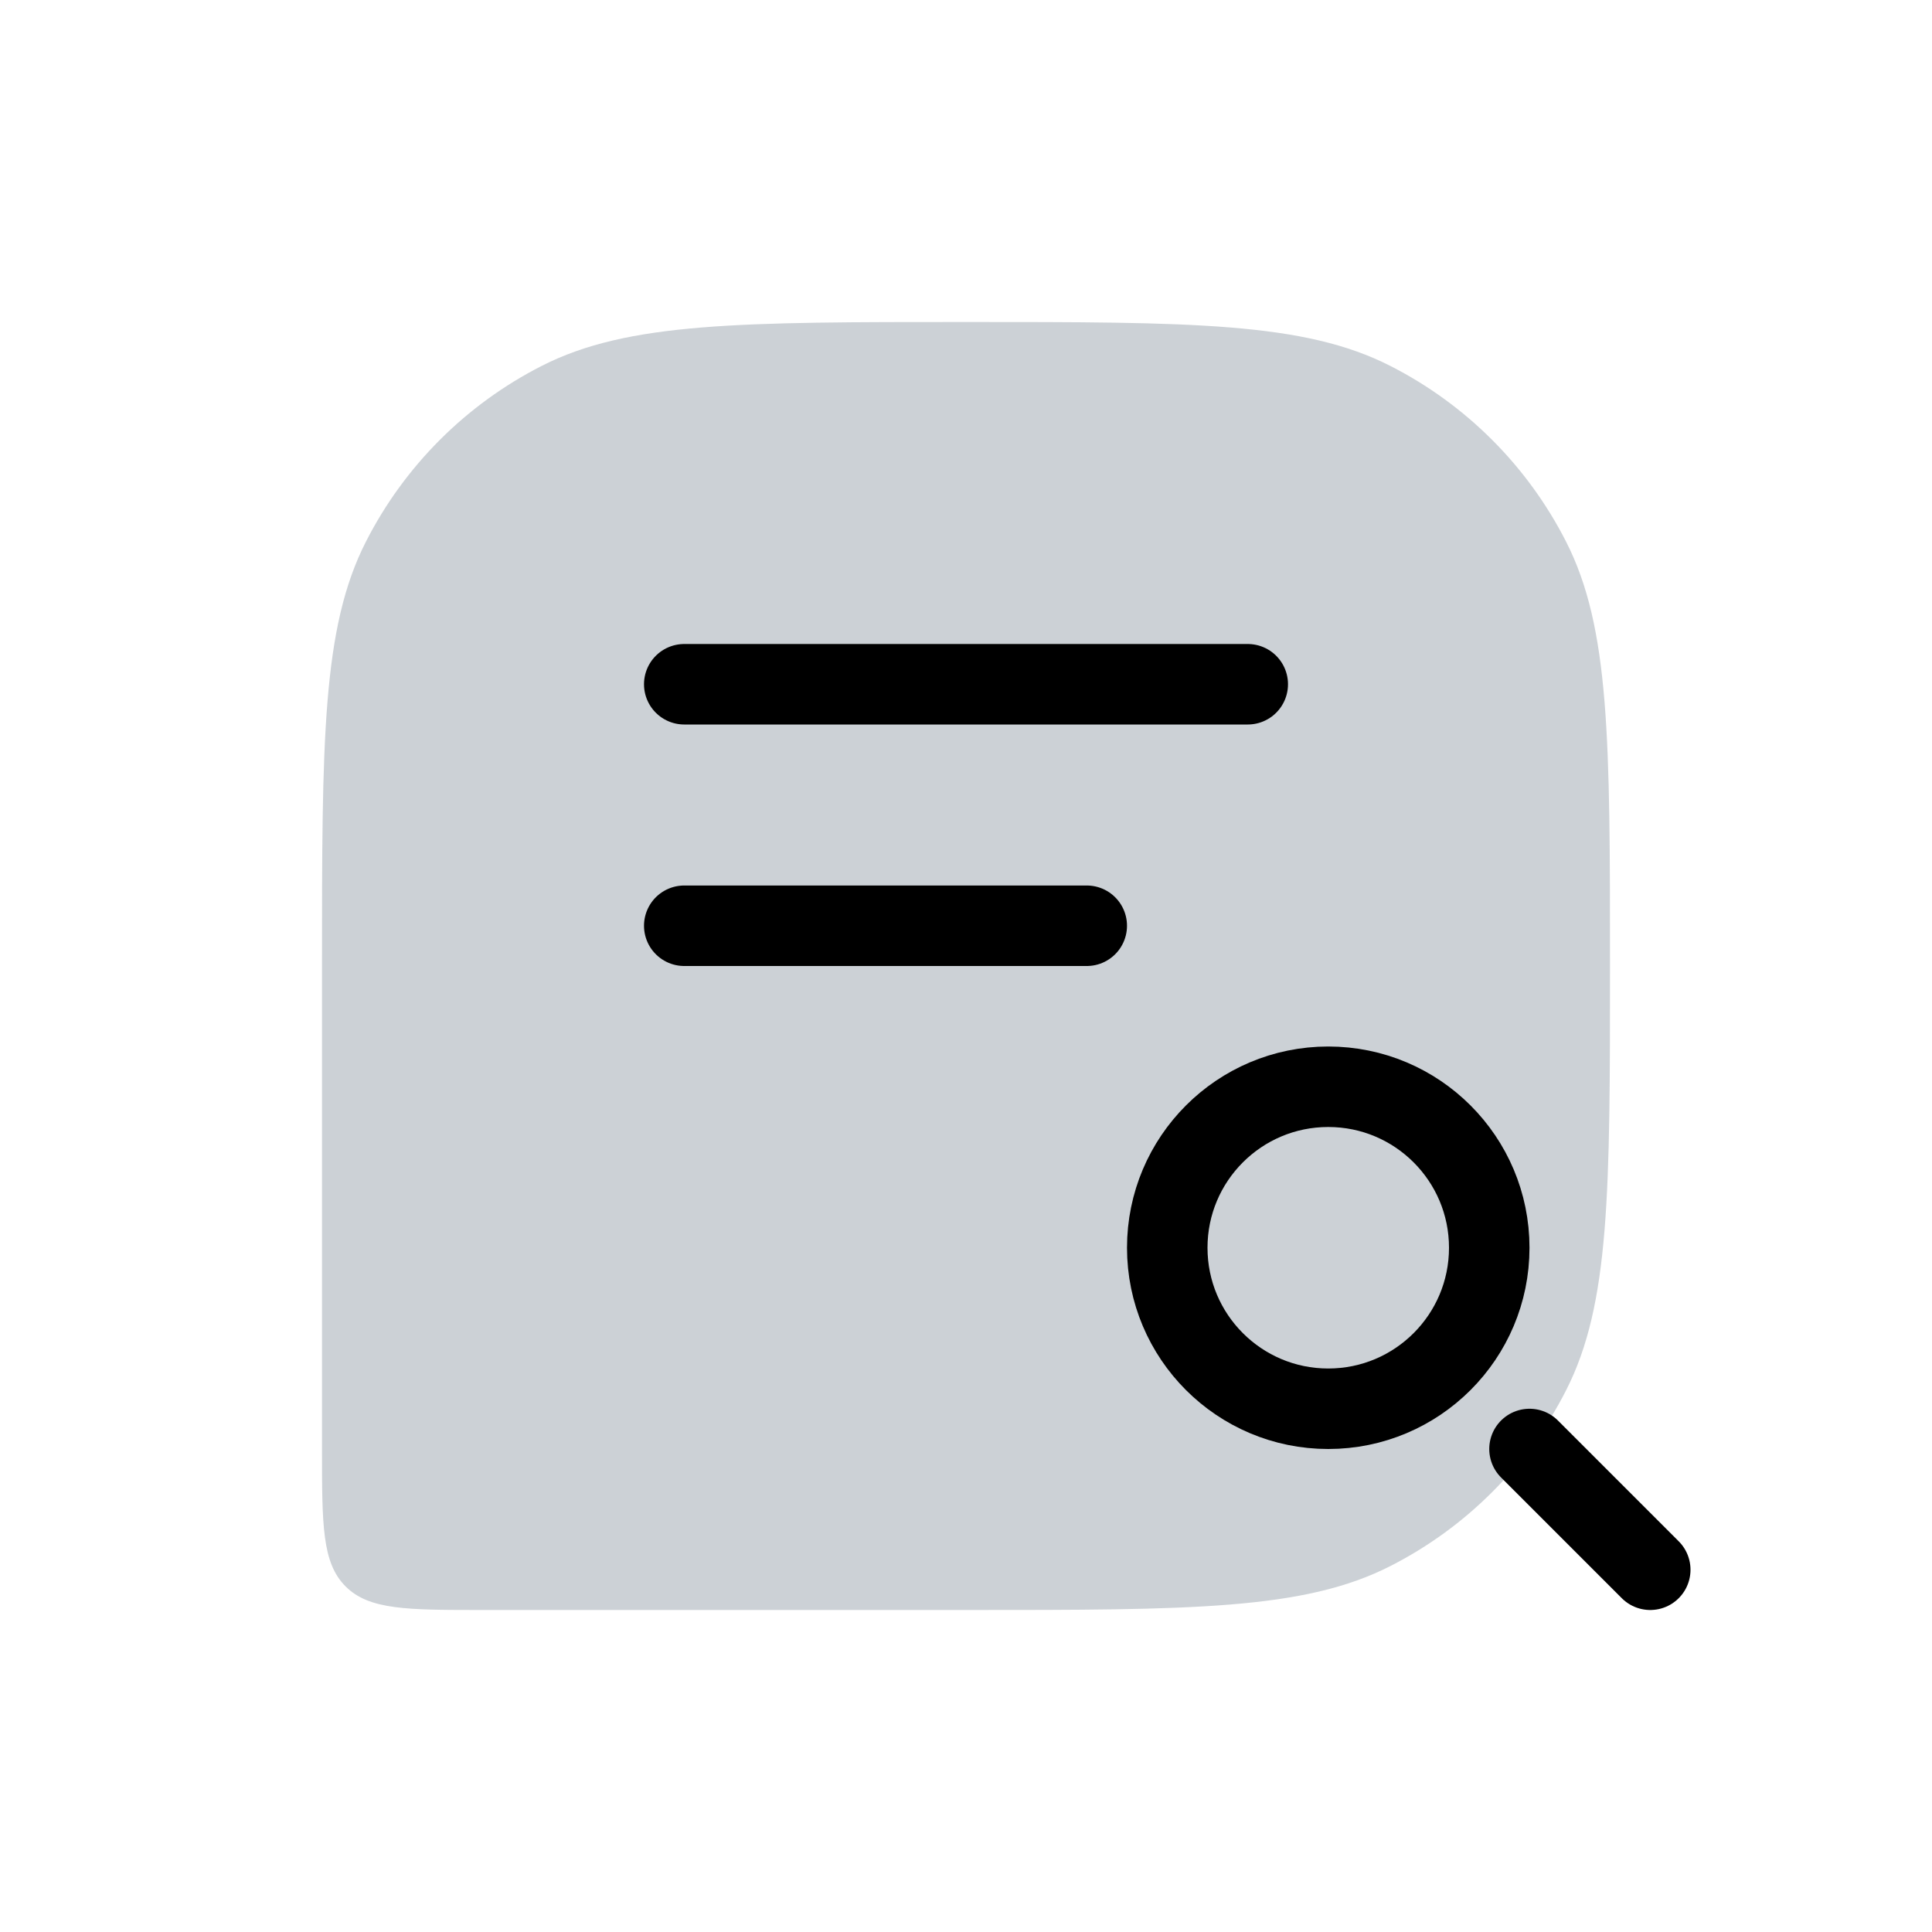 <svg width="24" height="24" viewBox="0 0 24 24" fill="none" xmlns="http://www.w3.org/2000/svg">
<path d="M20 12C20 9.2 20 7.8 19.455 6.73C18.976 5.789 18.211 5.024 17.27 4.545C16.2 4 14.8 4 12 4C9.2 4 7.8 4 6.73 4.545C5.789 5.024 5.024 5.789 4.545 6.73C4 7.8 4 9.2 4 12V18C4 18.943 4 19.414 4.293 19.707C4.586 20 5.057 20 6 20H12C14.8 20 16.2 20 17.27 19.455C18.211 18.976 18.976 18.211 19.455 17.27C20 16.2 20 14.8 20 12Z" fill="#2A4157" fill-opacity="0.24"/>
<path d="M8.5 8.5L15.5 8.5" stroke="currentColor" stroke-linecap="round" stroke-linejoin="round"/>
<path d="M8.5 11.5L13.5 11.5" stroke="currentColor" stroke-linecap="round" stroke-linejoin="round"/>
<circle cx="16.5" cy="15.5" r="2" stroke="currentColor"/>
<path d="M19 18L20.5 19.5" stroke="currentColor" stroke-linecap="round"/>
</svg>
